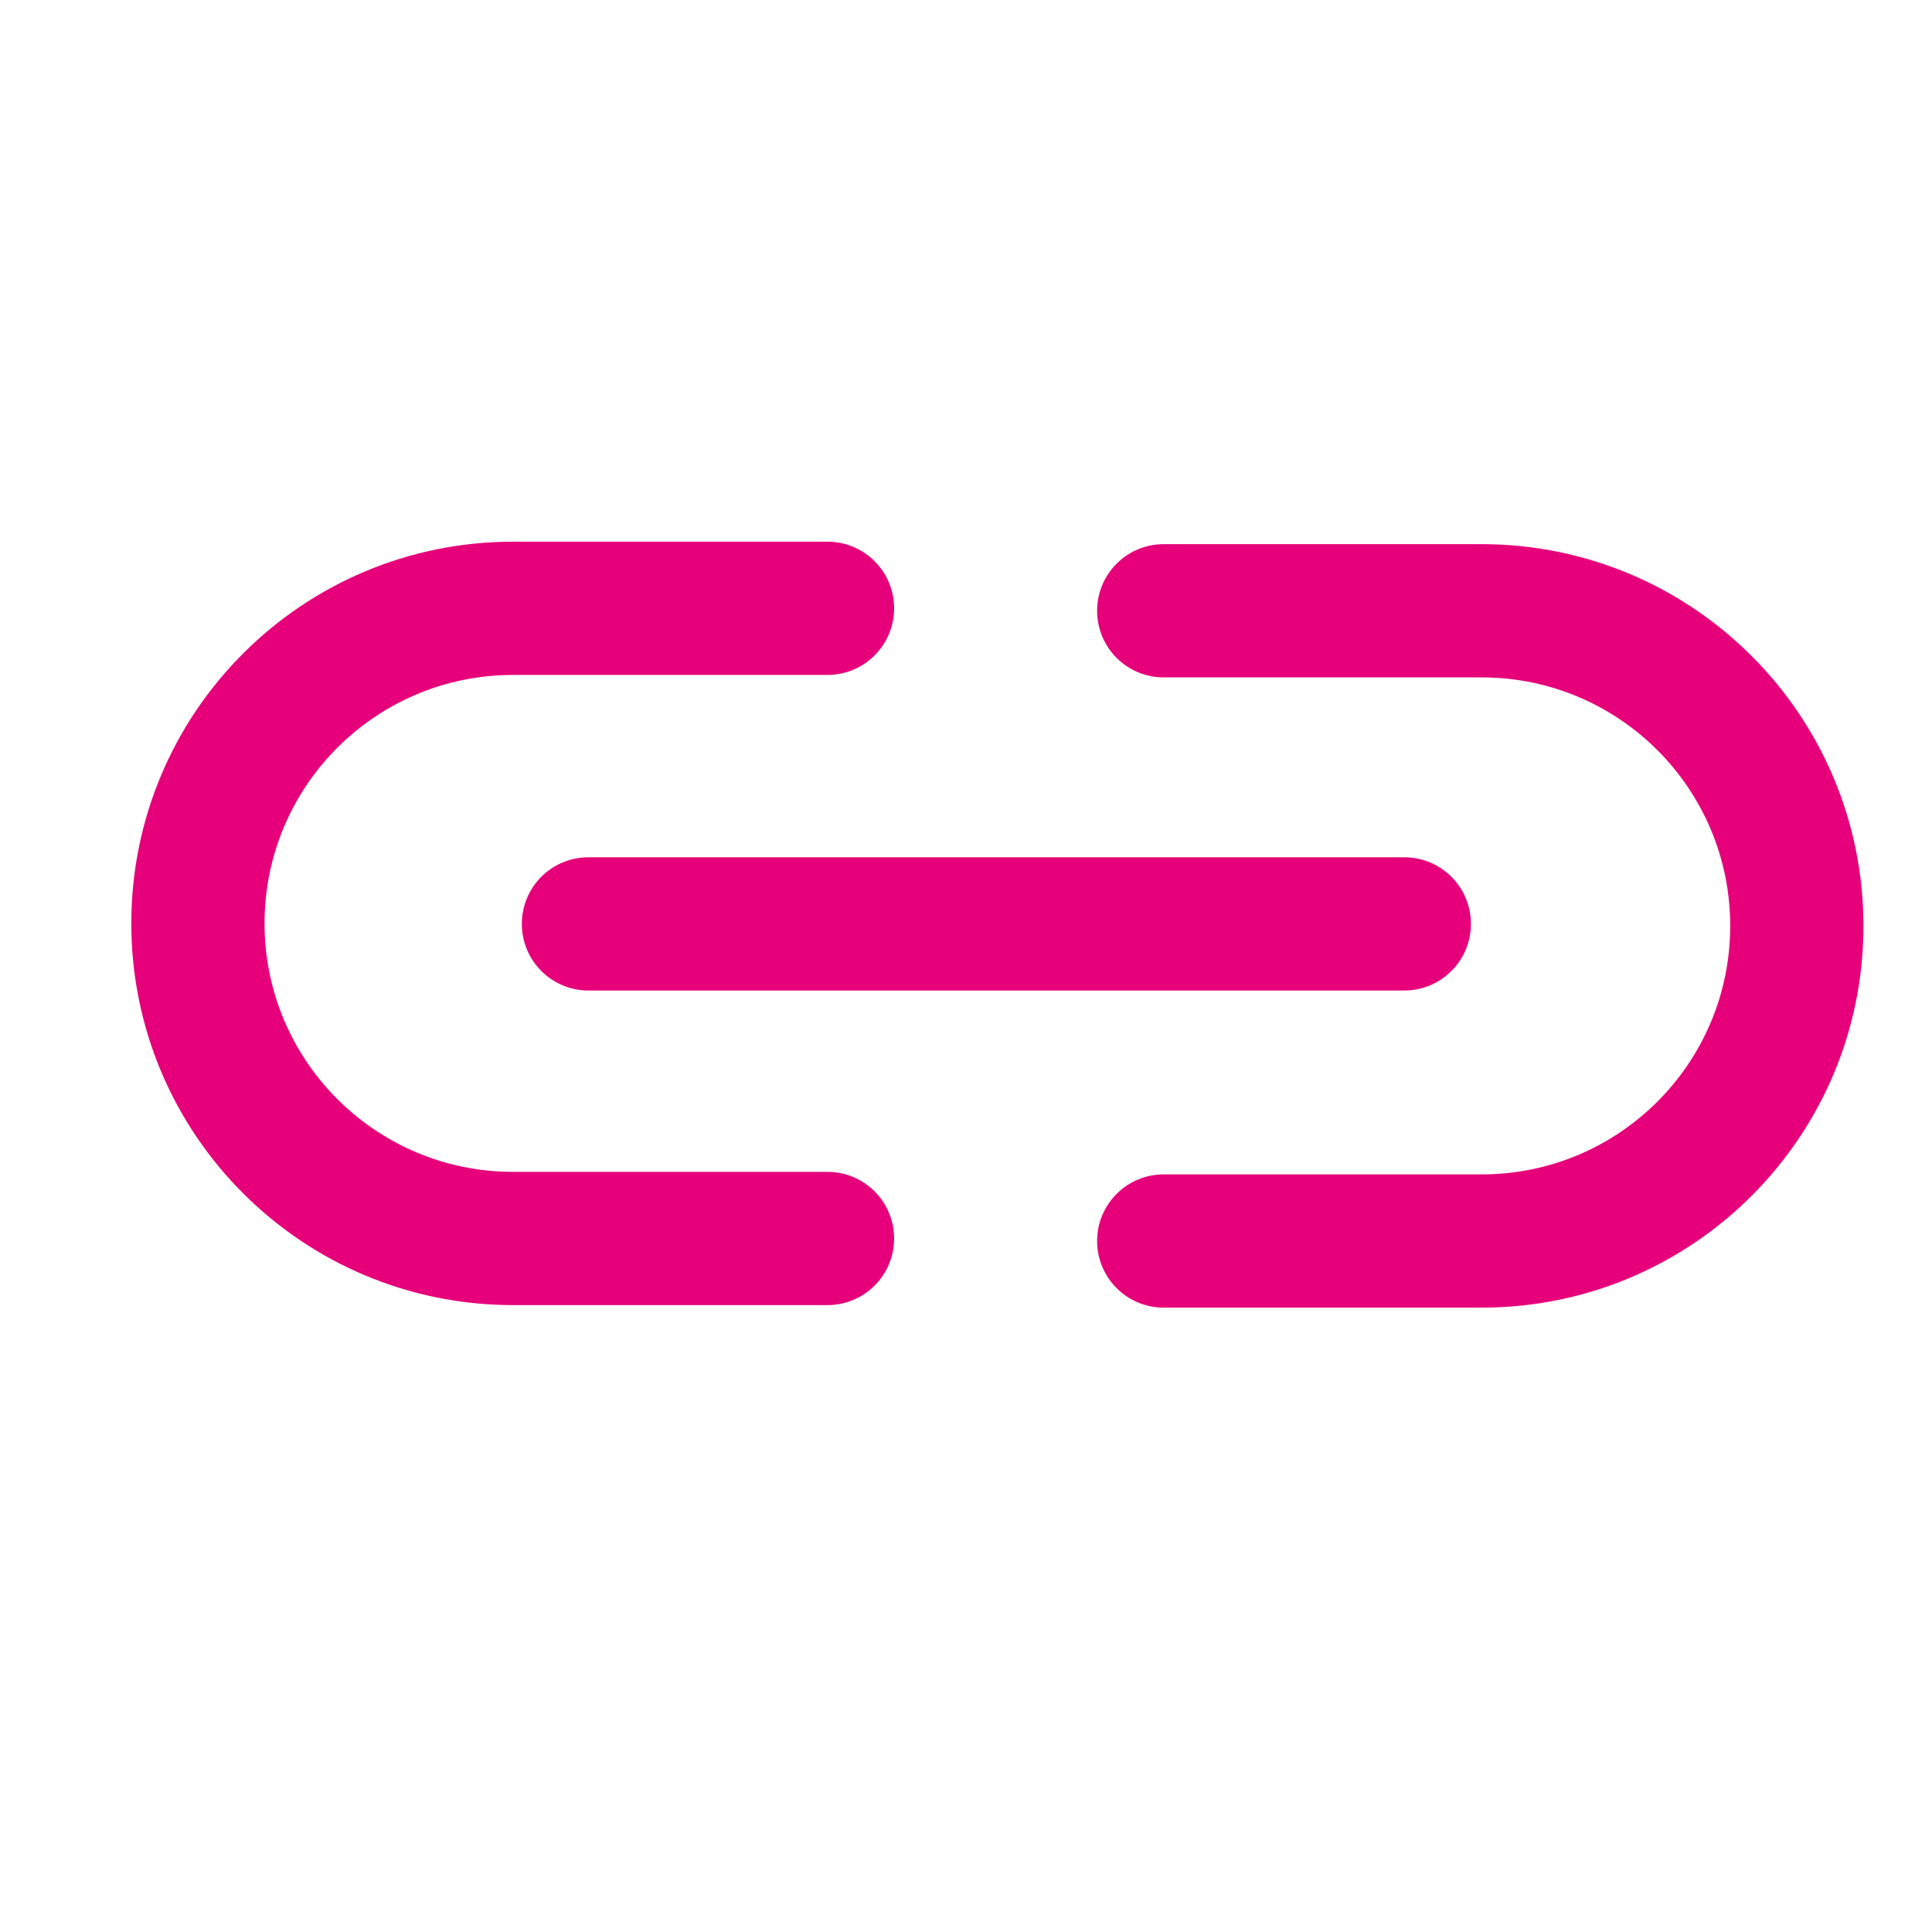 <svg width="48" height="48" viewBox="0 0 29 29" fill="#e6007a" xmlns="http://www.w3.org/2000/svg" stroke-width="2" stroke-linecap="round" stroke-linejoin="round" stroke="#e6007a"><path fill-rule="evenodd" clip-rule="evenodd" d="M13.421 18.59C13.421 18.038 12.973 17.59 12.421 17.59H7.701C5.641 17.59 3.971 15.92 3.971 13.861C3.971 11.801 5.641 10.131 7.701 10.131L12.421 10.131C12.973 10.131 13.421 9.683 13.421 9.131C13.421 8.578 12.973 8.131 12.421 8.131L7.701 8.131C4.536 8.131 1.971 10.696 1.971 13.861C1.971 17.025 4.536 19.59 7.701 19.59H12.421C12.973 19.59 13.421 19.143 13.421 18.59ZM22.241 19.628C25.405 19.628 27.971 17.063 27.971 13.898C27.971 10.734 25.405 8.168 22.241 8.168L17.468 8.168C16.915 8.168 16.468 8.616 16.468 9.168C16.468 9.721 16.915 10.168 17.468 10.168H22.241C24.301 10.168 25.971 11.838 25.971 13.898C25.971 15.958 24.301 17.628 22.241 17.628H17.468C16.915 17.628 16.468 18.076 16.468 18.628C16.468 19.18 16.915 19.628 17.468 19.628H22.241ZM8.833 12.868C8.28 12.868 7.833 13.315 7.833 13.868C7.833 14.42 8.28 14.868 8.833 14.868L21.079 14.868C21.631 14.868 22.079 14.42 22.079 13.868C22.079 13.315 21.631 12.868 21.079 12.868L8.833 12.868Z" stroke="none"></path></svg>
